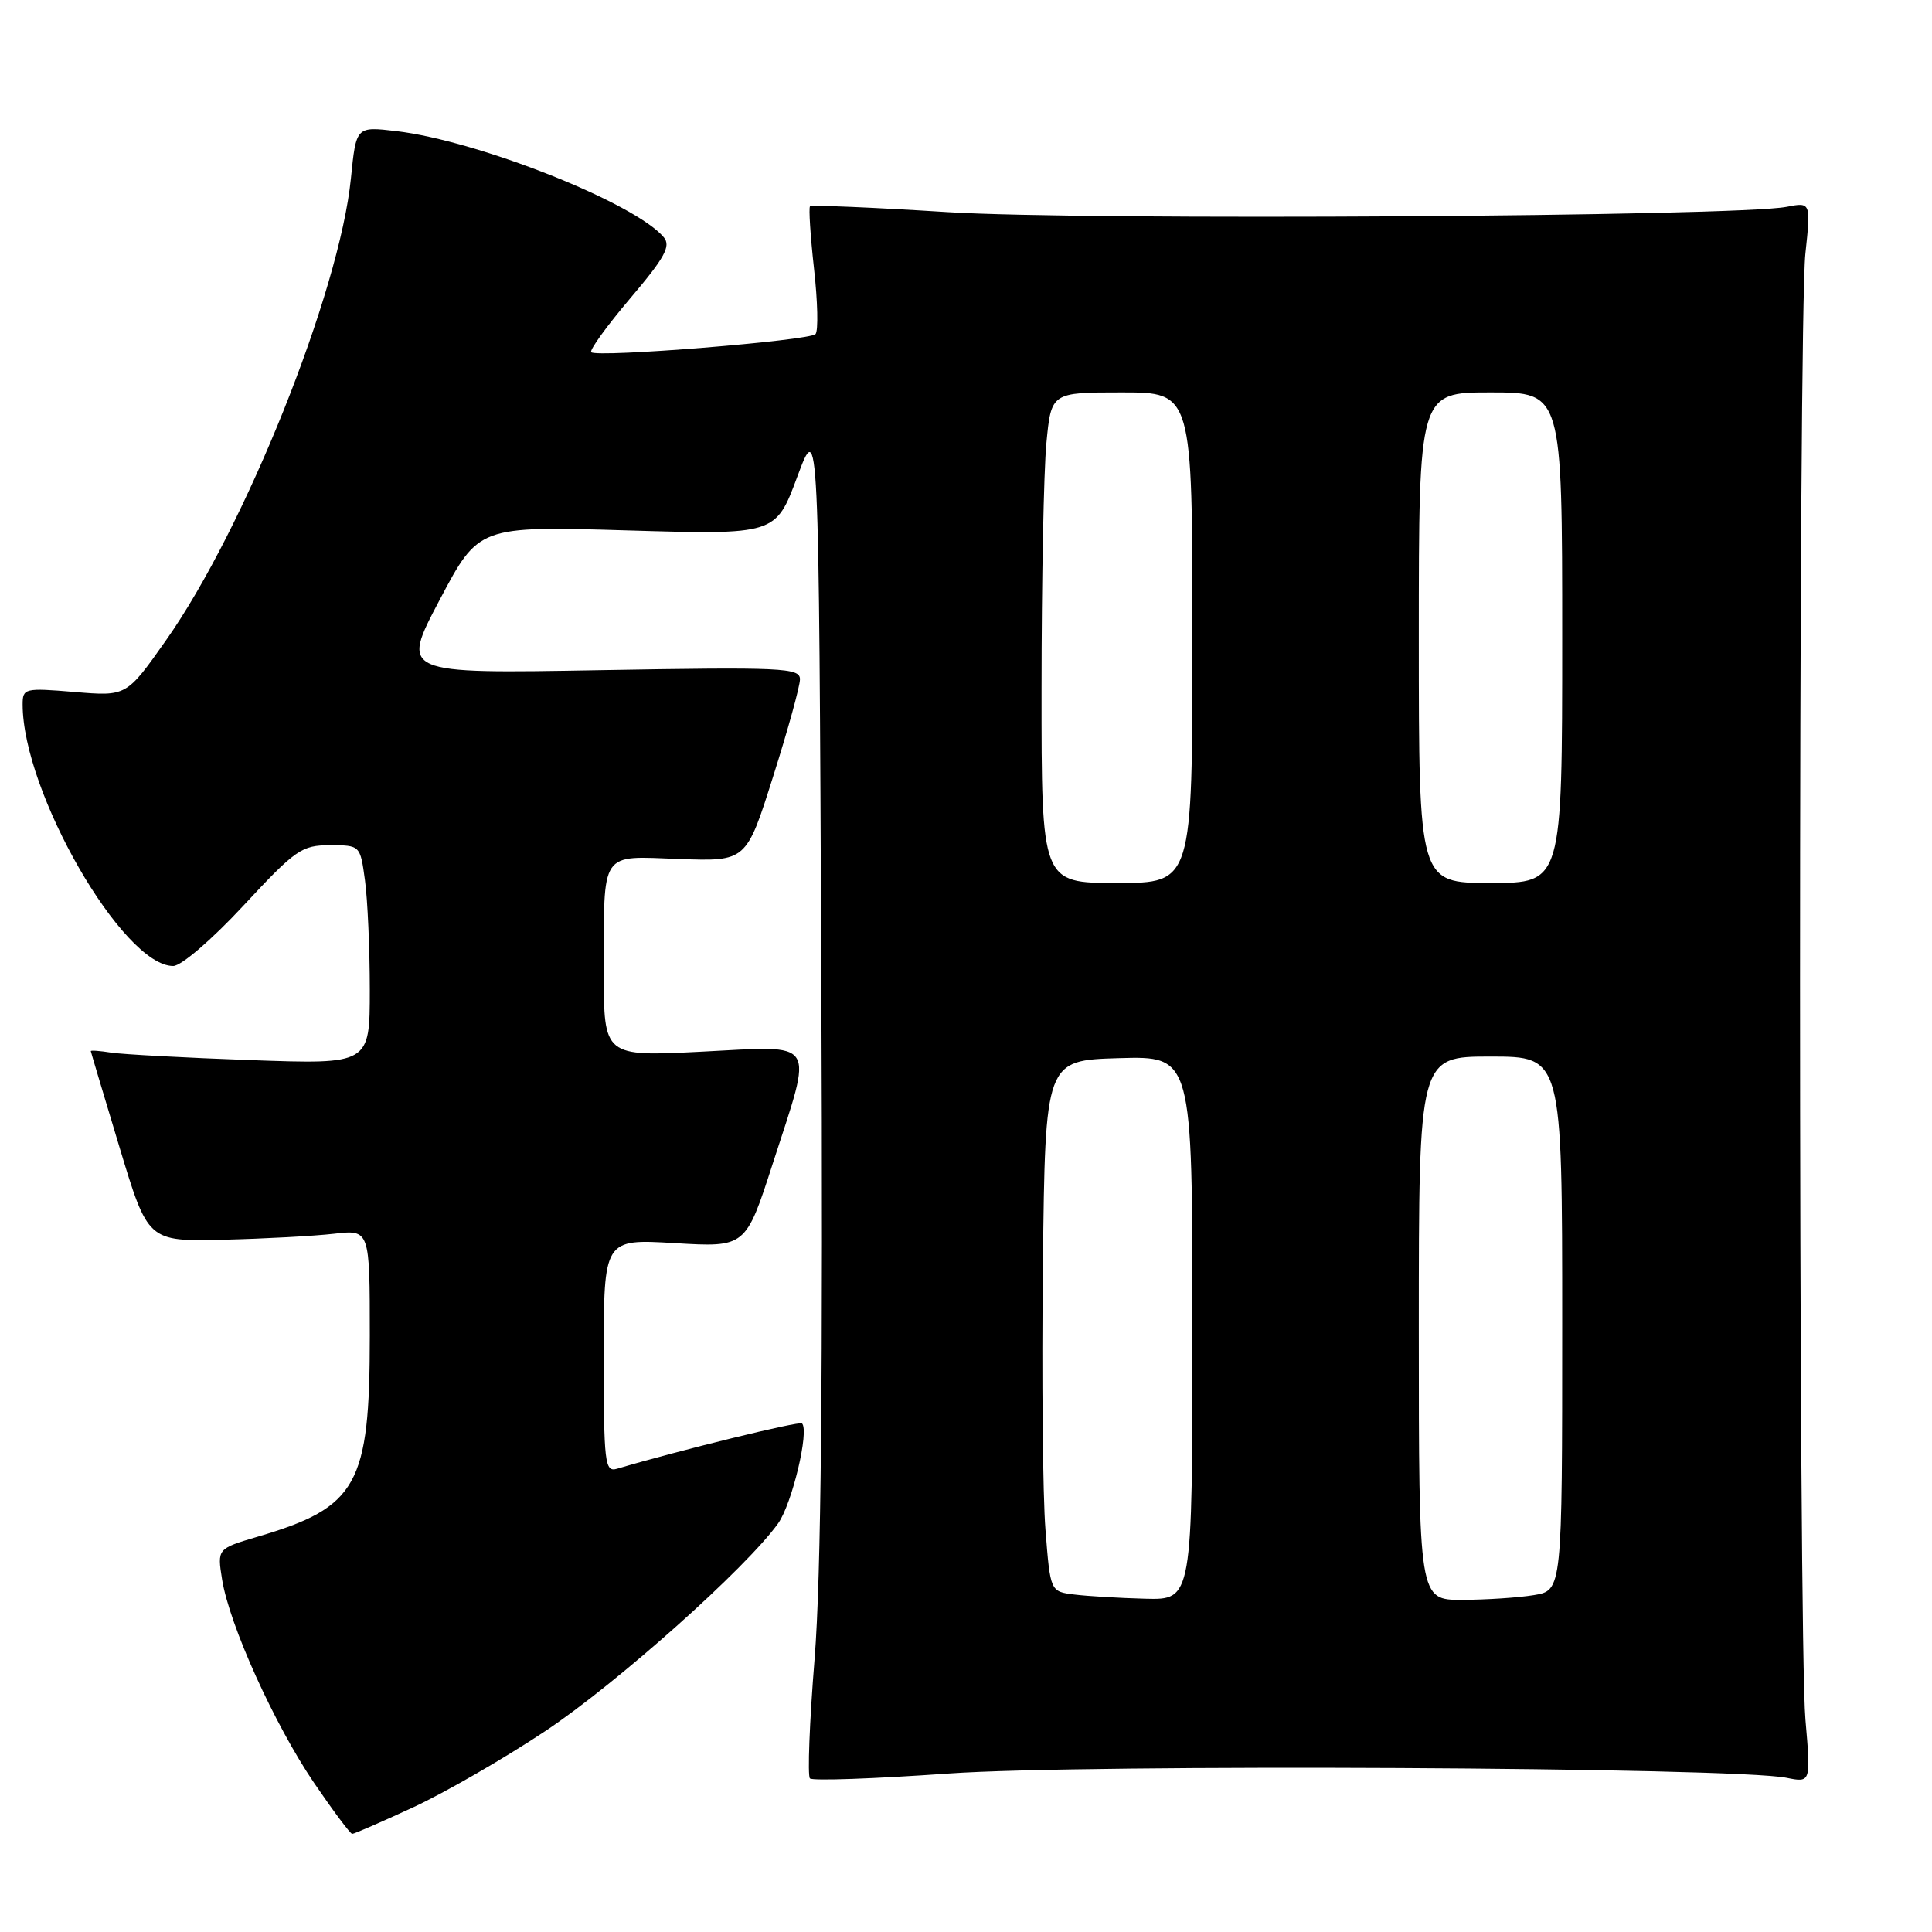 <?xml version="1.0" encoding="UTF-8" standalone="no"?>
<!DOCTYPE svg PUBLIC "-//W3C//DTD SVG 1.1//EN" "http://www.w3.org/Graphics/SVG/1.1/DTD/svg11.dtd" >
<svg xmlns="http://www.w3.org/2000/svg" xmlns:xlink="http://www.w3.org/1999/xlink" version="1.1" viewBox="0 0 256 256">
 <g >
 <path fill="currentColor"
d=" M 54.75 239.48 C 58.94 237.54 66.82 233.00 72.25 229.38 C 81.73 223.07 98.91 207.74 103.11 201.85 C 104.95 199.26 107.26 189.59 106.27 188.61 C 105.93 188.27 89.98 192.18 81.75 194.62 C 80.14 195.09 80.00 193.93 80.00 179.65 C 80.00 164.16 80.00 164.16 89.40 164.72 C 98.81 165.28 98.81 165.28 102.40 154.16 C 107.80 137.46 108.50 138.57 93.00 139.35 C 80.00 140.01 80.00 140.01 80.01 128.75 C 80.03 112.48 79.39 113.44 89.99 113.82 C 98.89 114.14 98.89 114.14 102.44 102.90 C 104.40 96.73 106.00 90.92 106.00 90.01 C 106.00 88.49 103.73 88.38 79.55 88.80 C 53.09 89.27 53.09 89.27 58.26 79.48 C 63.43 69.70 63.43 69.70 83.11 70.28 C 102.78 70.86 102.78 70.86 105.64 63.18 C 108.50 55.50 108.50 55.50 108.83 130.00 C 109.06 182.49 108.80 209.01 107.94 219.77 C 107.26 228.17 106.99 235.32 107.32 235.65 C 107.65 235.99 115.93 235.69 125.71 235.00 C 143.82 233.72 229.79 234.16 236.73 235.57 C 239.95 236.22 239.95 236.22 239.23 227.86 C 238.28 216.99 238.28 42.61 239.22 33.64 C 239.95 26.78 239.95 26.78 236.72 27.41 C 230.07 28.69 143.63 29.24 125.59 28.11 C 115.74 27.49 107.52 27.14 107.33 27.34 C 107.14 27.53 107.38 31.25 107.86 35.59 C 108.35 39.94 108.44 43.85 108.06 44.27 C 107.27 45.14 79.09 47.42 78.34 46.67 C 78.08 46.41 80.40 43.20 83.50 39.54 C 88.09 34.14 88.92 32.61 87.96 31.45 C 84.19 26.91 63.37 18.65 52.49 17.37 C 47.19 16.75 47.19 16.75 46.50 23.62 C 45.00 38.68 32.45 70.03 21.97 84.88 C 16.76 92.27 16.76 92.27 9.88 91.69 C 3.26 91.14 3.00 91.20 3.00 93.35 C 3.00 104.94 16.28 128.00 22.95 128.00 C 24.01 128.00 28.06 124.52 32.26 120.00 C 39.17 112.56 39.97 112.00 43.71 112.00 C 47.73 112.00 47.73 112.00 48.36 116.64 C 48.71 119.19 49.00 125.72 49.00 131.15 C 49.00 141.03 49.00 141.03 33.25 140.47 C 24.59 140.16 16.26 139.71 14.75 139.48 C 13.24 139.24 12.01 139.15 12.03 139.28 C 12.04 139.40 13.76 145.12 15.83 152.00 C 19.60 164.50 19.60 164.50 29.55 164.27 C 35.02 164.14 41.64 163.78 44.25 163.48 C 49.00 162.93 49.00 162.93 49.00 177.00 C 49.00 196.80 47.37 199.72 34.14 203.62 C 28.78 205.21 28.78 205.21 29.43 209.30 C 30.40 215.32 36.37 228.52 41.62 236.25 C 44.15 239.96 46.42 243.00 46.67 243.00 C 46.92 243.00 50.56 241.42 54.75 239.48 Z  M 142.34 211.28 C 139.17 210.89 139.17 210.89 138.53 202.69 C 138.17 198.19 138.02 182.35 138.19 167.50 C 138.50 140.50 138.50 140.50 148.25 140.21 C 158.00 139.93 158.00 139.93 158.00 175.96 C 158.00 212.00 158.00 212.00 151.75 211.84 C 148.31 211.75 144.08 211.50 142.34 211.28 Z  M 188.00 176.00 C 188.00 140.00 188.00 140.00 197.50 140.00 C 207.00 140.00 207.00 140.00 207.00 175.37 C 207.00 210.74 207.00 210.74 203.25 211.36 C 201.19 211.70 196.91 211.98 193.75 211.99 C 188.00 212.00 188.00 212.00 188.00 176.00 Z  M 138.01 91.25 C 138.01 77.09 138.30 62.46 138.65 58.75 C 139.29 52.00 139.29 52.00 148.64 52.00 C 158.00 52.00 158.00 52.00 158.00 84.50 C 158.00 117.00 158.00 117.00 148.00 117.00 C 138.00 117.00 138.00 117.00 138.01 91.25 Z  M 188.00 84.50 C 188.00 52.00 188.00 52.00 197.50 52.00 C 207.00 52.00 207.00 52.00 207.00 84.50 C 207.00 117.00 207.00 117.00 197.50 117.00 C 188.00 117.00 188.00 117.00 188.00 84.50 Z "/>
</g>
</svg>